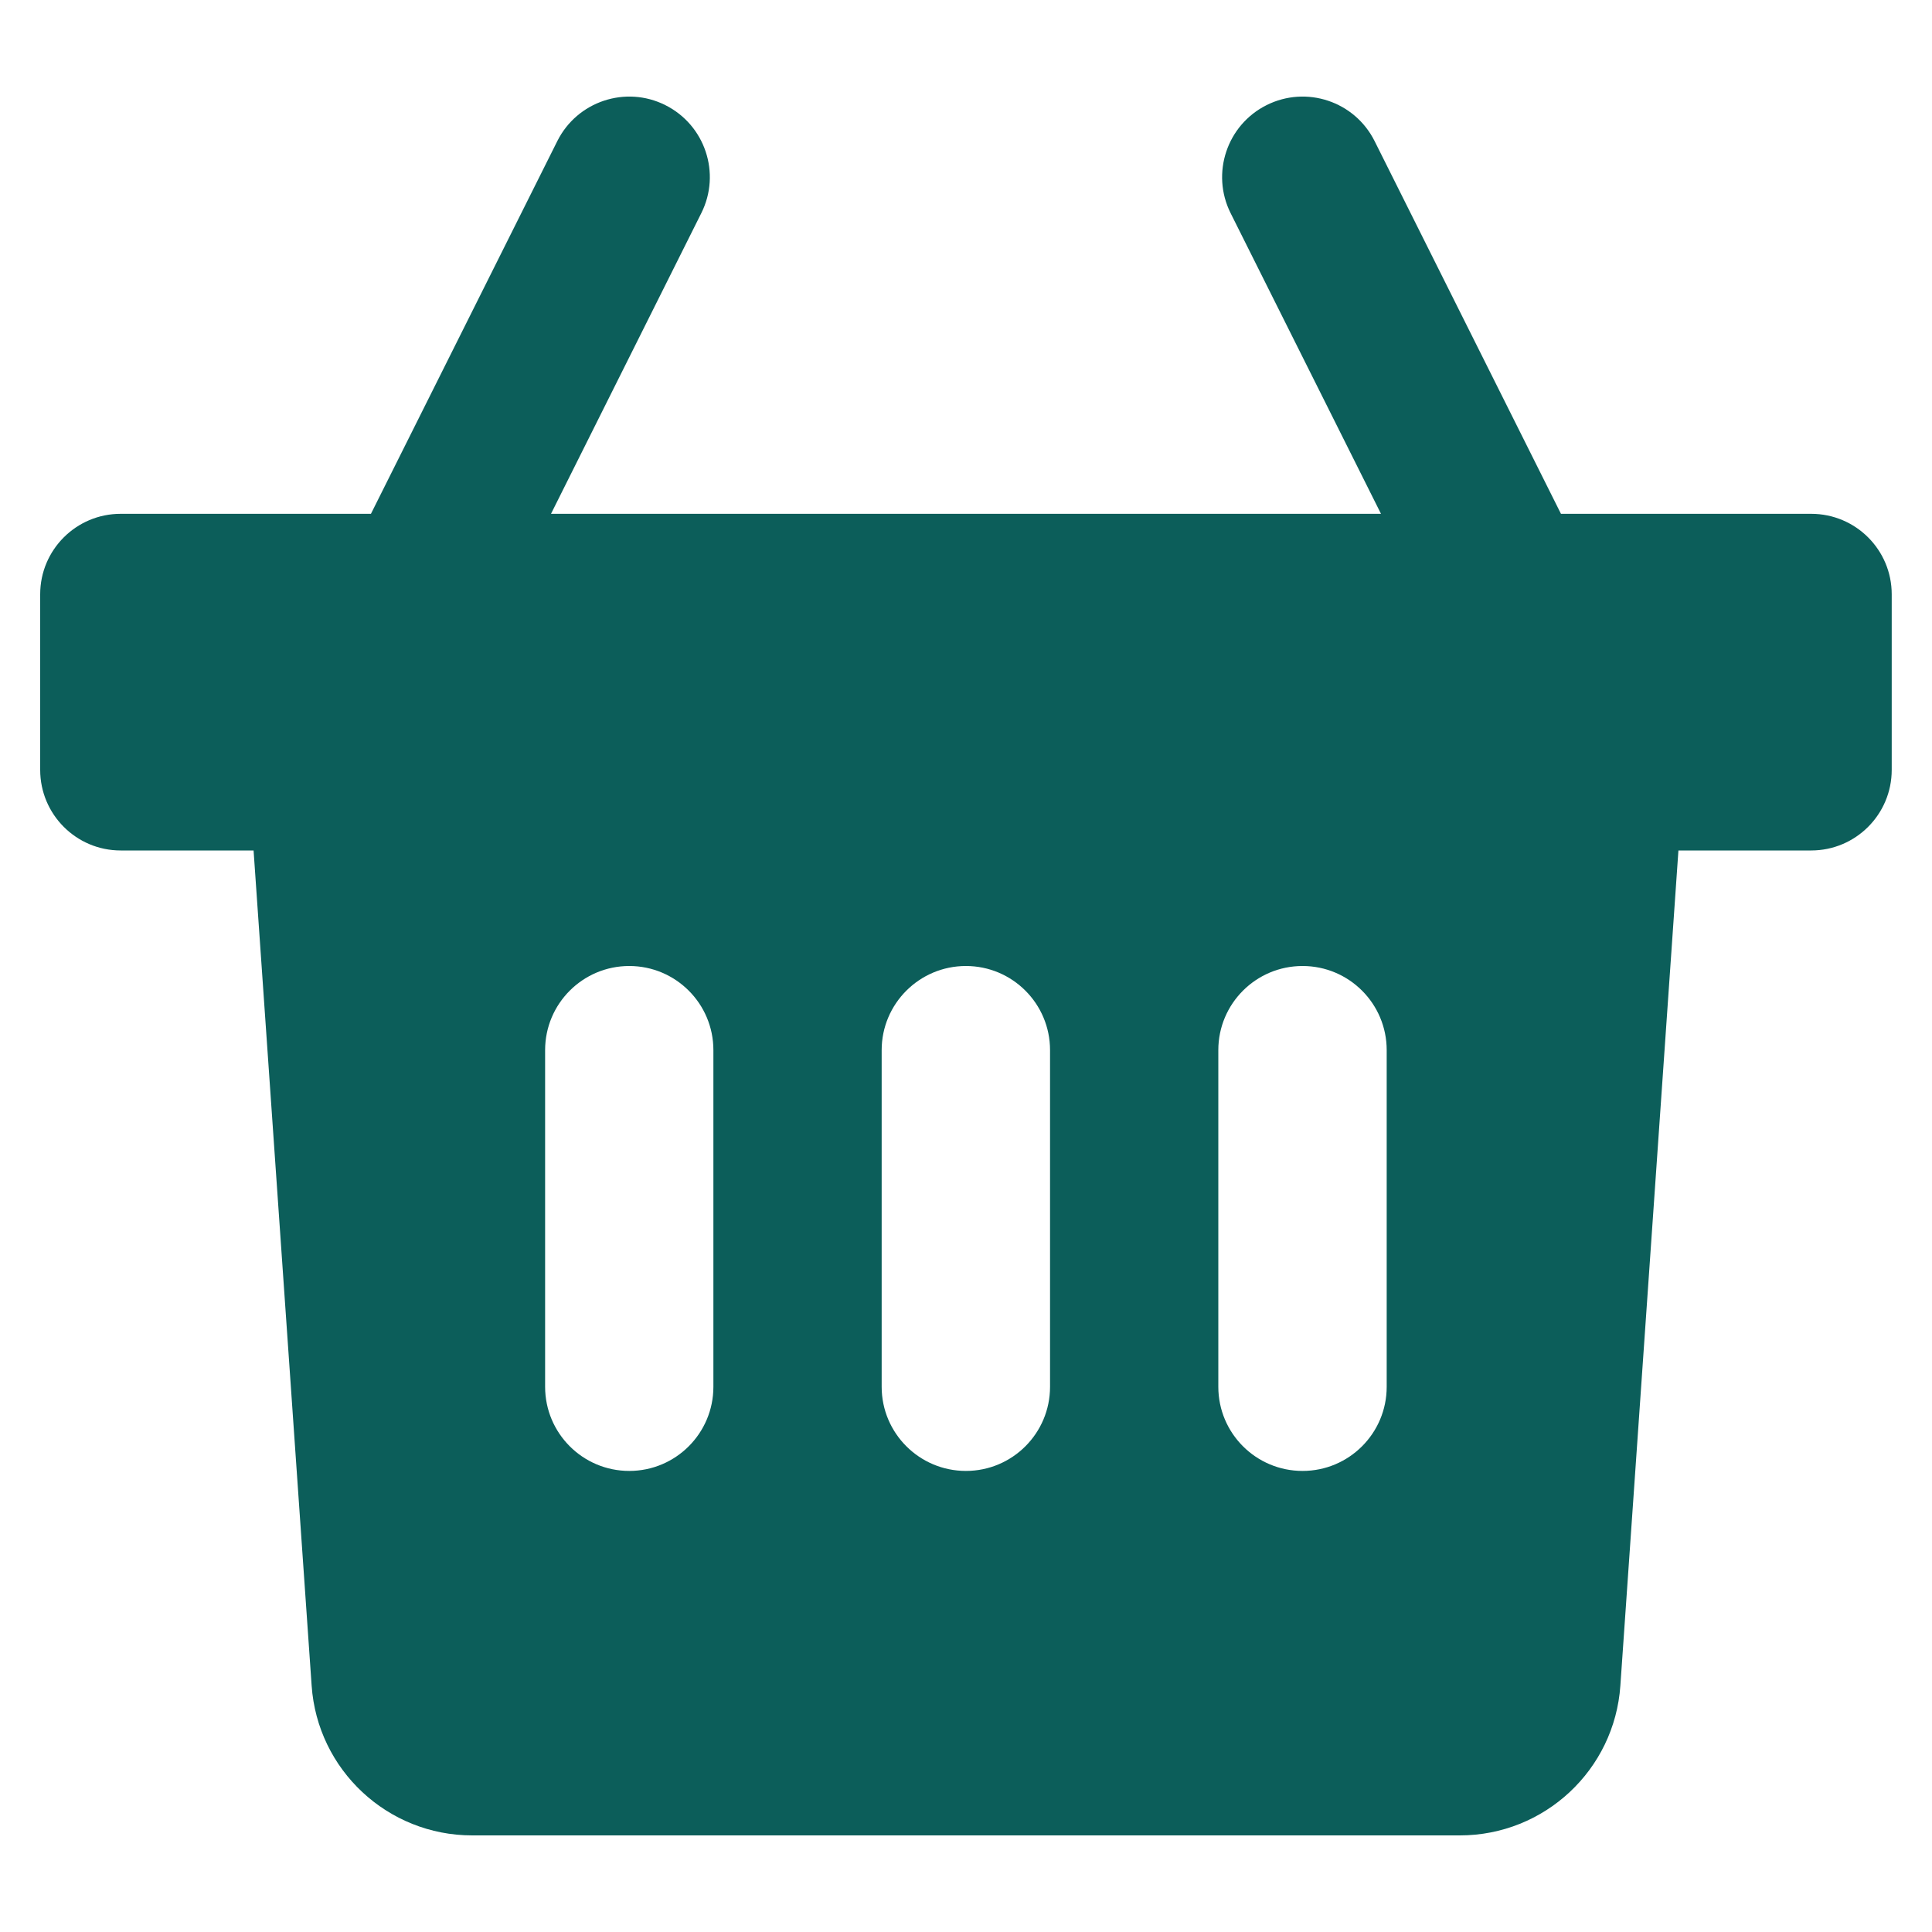 <svg width="20" height="20" viewBox="0 0 20 20" fill="none" xmlns="http://www.w3.org/2000/svg">
<path fill-rule="evenodd" clip-rule="evenodd" d="M6.887 1.088C7.299 1.294 7.466 1.795 7.26 2.206L5.704 5.319H14.296L12.739 2.206C12.534 1.795 12.7 1.294 13.112 1.088C13.524 0.882 14.024 1.049 14.23 1.461L16.159 5.319H18.749C19.21 5.319 19.583 5.692 19.583 6.152V7.97C19.583 8.43 19.21 8.804 18.749 8.804H17.375L16.774 17.449C16.714 18.323 15.987 19 15.112 19H4.888C4.013 19 3.286 18.323 3.226 17.449L2.625 8.804H1.249C0.789 8.804 0.416 8.43 0.416 7.97V6.152C0.416 5.692 0.789 5.319 1.249 5.319H3.84L5.769 1.461C5.975 1.049 6.476 0.882 6.887 1.088ZM5.643 10.871C5.643 10.39 6.033 10 6.514 10C6.995 10 7.385 10.39 7.385 10.871V14.356C7.385 14.837 6.995 15.227 6.514 15.227C6.033 15.227 5.643 14.837 5.643 14.356V10.871ZM9.999 10C9.518 10 9.127 10.39 9.127 10.871V14.356C9.127 14.837 9.518 15.227 9.999 15.227C10.48 15.227 10.87 14.837 10.87 14.356V10.871C10.87 10.39 10.48 10 9.999 10ZM12.612 10.871C12.612 10.39 13.002 10 13.484 10C13.965 10 14.355 10.39 14.355 10.871V14.356C14.355 14.837 13.965 15.227 13.484 15.227C13.002 15.227 12.612 14.837 12.612 14.356V10.871Z" fill="#0C5E5A"/>
</svg>

